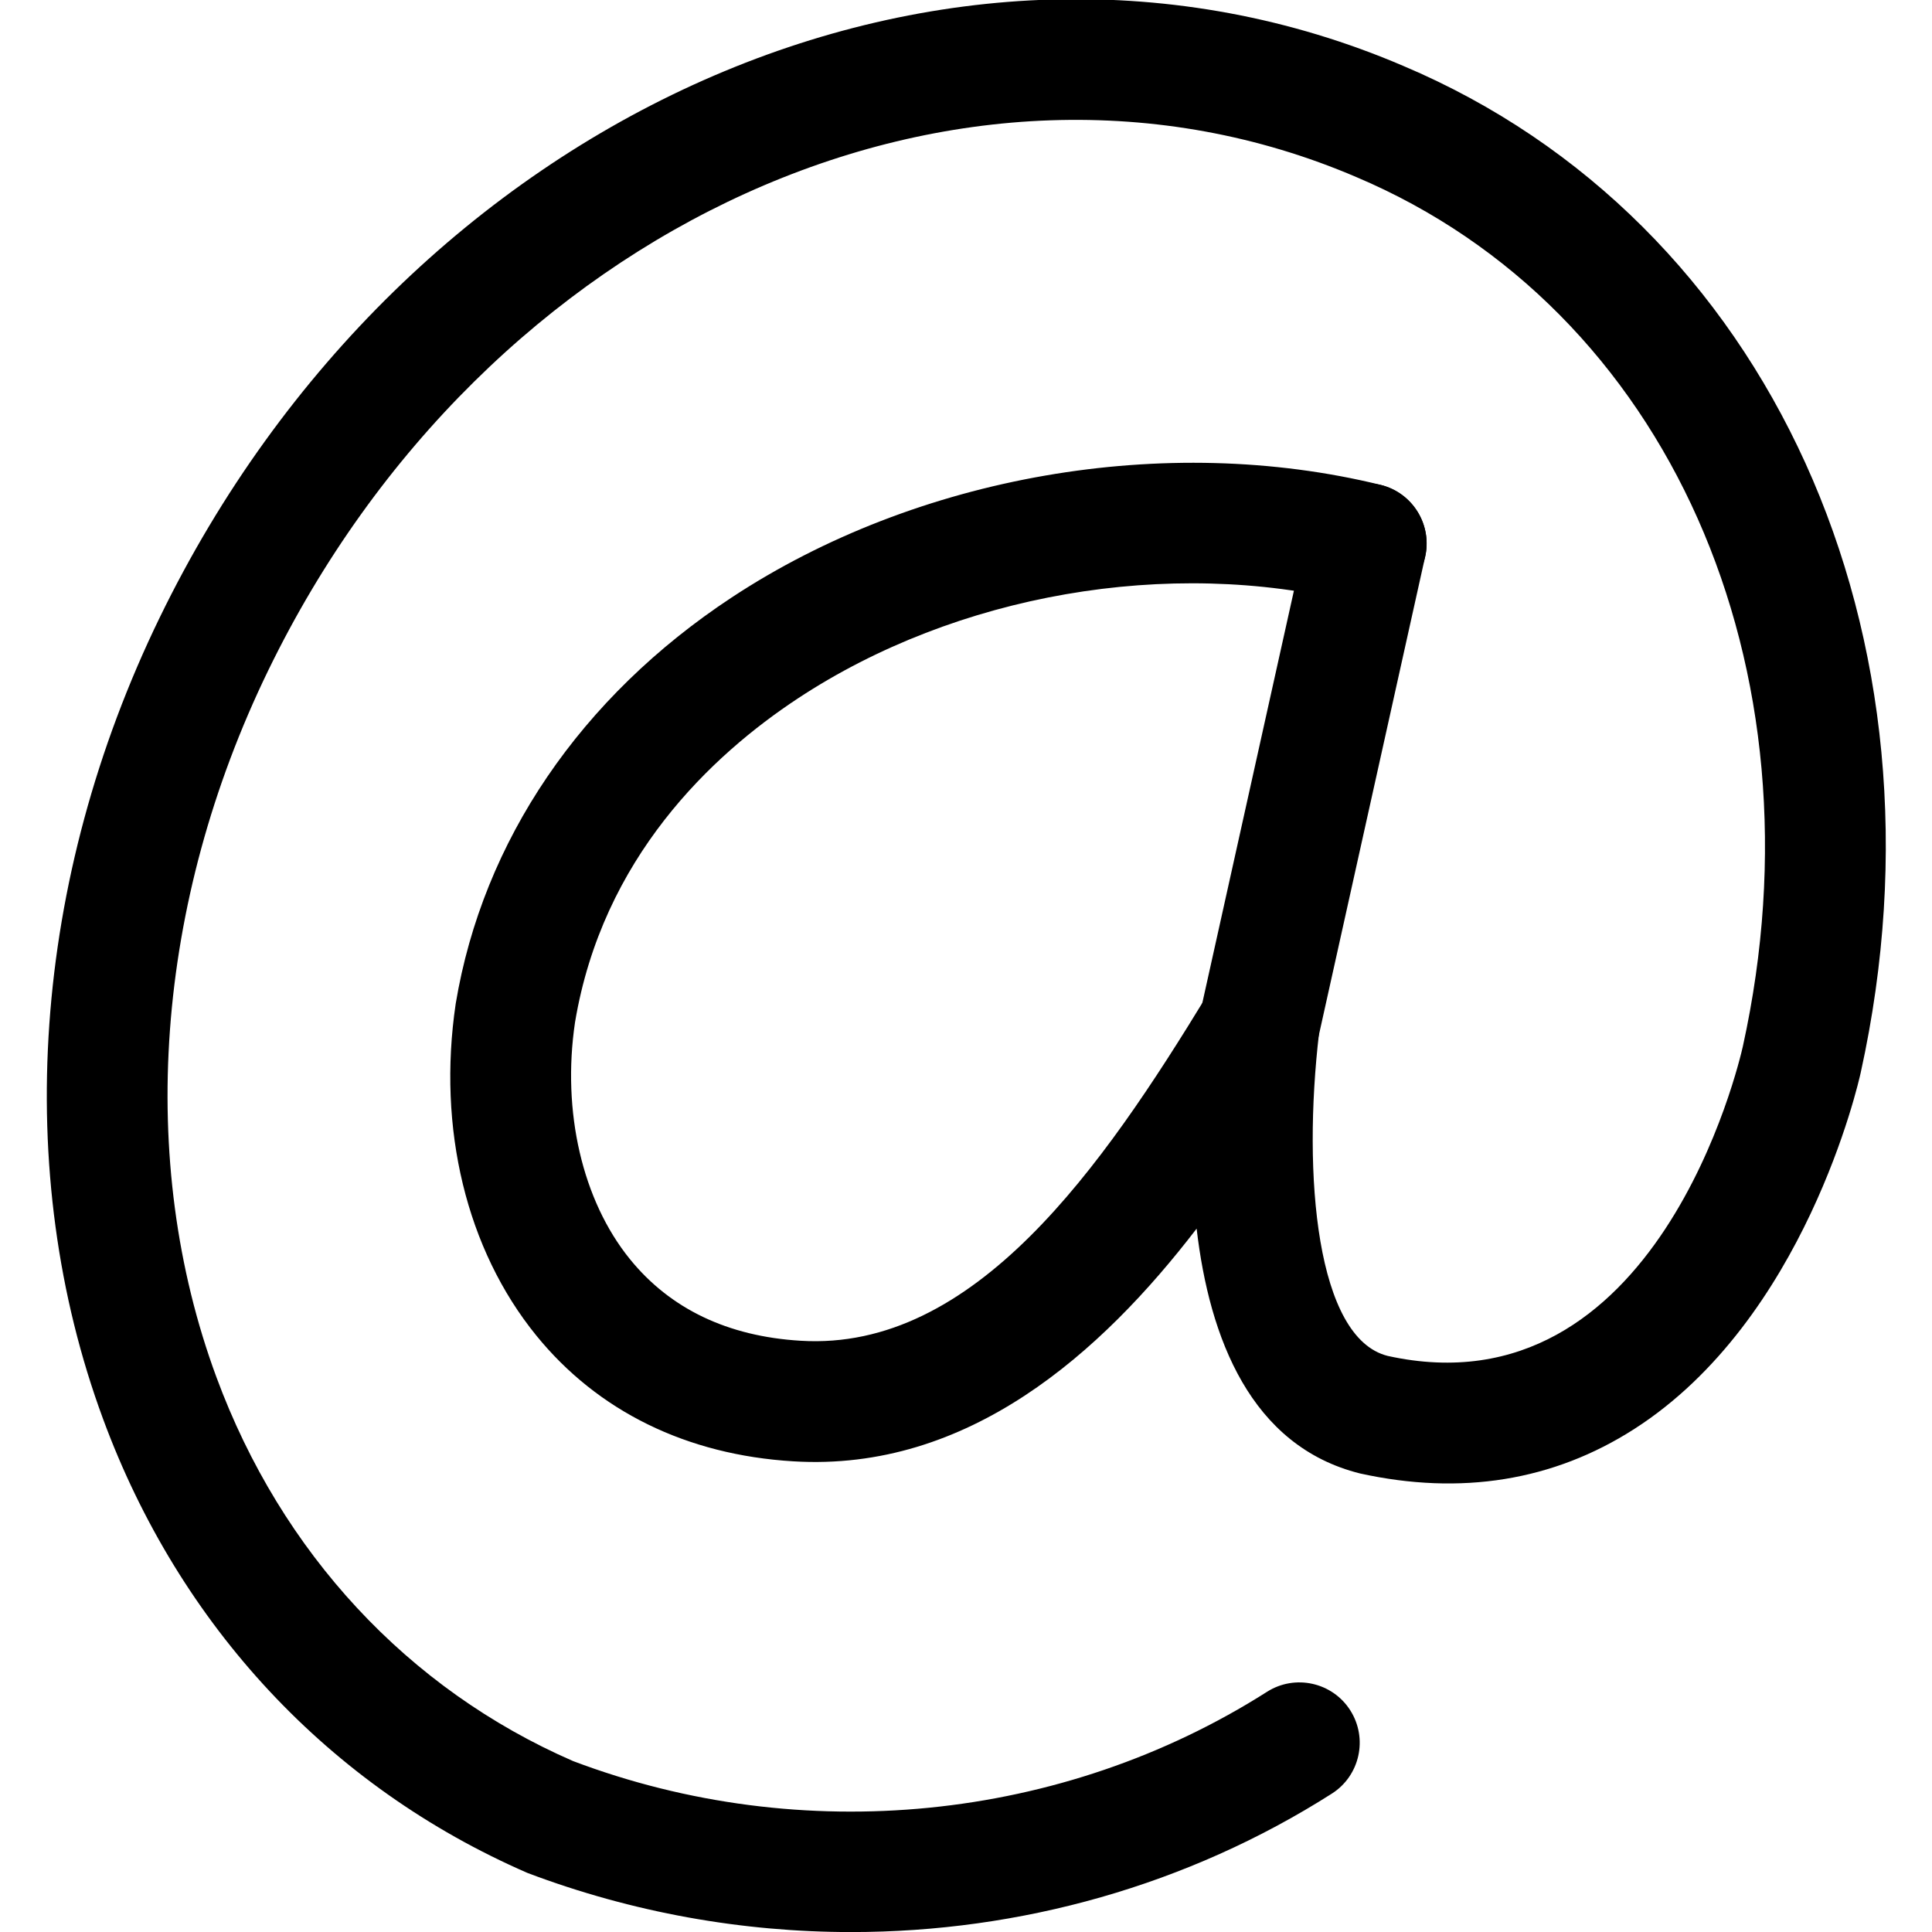 <svg xmlns="http://www.w3.org/2000/svg" viewBox="0 0 32 32"><!--! Font Icona - https://fonticona.com | License - https://fonticona.com/license | Copyright 2022 FontIcona.com --><path d="M20.855,17.993c-0.072,0-0.145-0.008-0.218-0.024c-0.539-0.12-0.879-0.654-0.759-1.193l1.775-7.99c0.12-0.539,0.654-0.879,1.193-0.759c0.539,0.12,0.879,0.654,0.759,1.193l-1.775,7.99C21.727,17.676,21.313,17.993,20.855,17.993z"/><path d="M14.1,32.001c-1.809,0-3.628-0.323-5.363-0.979c-3.283-1.428-5.764-4.091-7.029-7.517c-1.514-4.096-1.173-8.934,0.936-13.274c4.051-8.339,13.1-12.353,20.602-9.138c6.055,2.562,9.171,9.417,7.574,16.67c-0.036,0.165-0.924,4.096-3.755,5.908c-1.336,0.855-2.865,1.103-4.539,0.734c-1.809-0.452-2.495-2.241-2.706-4.055c-1.578,2.055-3.781,4.032-6.683,3.854c-1.764-0.107-3.236-0.829-4.257-2.087c-1.153-1.421-1.639-3.423-1.332-5.493c0.449-2.698,2.072-5.081,4.571-6.728c3.071-2.023,7.188-2.738,10.749-1.865c0.536,0.131,0.864,0.673,0.733,1.209c-0.131,0.536-0.677,0.862-1.209,0.733c-3.035-0.744-6.551-0.134-9.172,1.592c-1.436,0.946-3.242,2.646-3.696,5.369c-0.219,1.477,0.121,2.95,0.91,3.922c0.668,0.823,1.619,1.278,2.825,1.351c2.884,0.179,4.996-2.87,6.742-5.736c0.244-0.402,0.737-0.579,1.18-0.425c0.445,0.153,0.722,0.595,0.667,1.062c-0.278,2.37-0.042,5.055,1.136,5.35c4.467,0.986,5.827-4.877,5.883-5.126c1.387-6.296-1.247-12.218-6.404-14.4c-6.524-2.794-14.436,0.794-18.02,8.172c-1.871,3.853-2.184,8.12-0.858,11.707c1.075,2.91,3.173,5.168,5.907,6.358c3.788,1.433,8.102,1.01,11.493-1.147c0.465-0.296,1.084-0.159,1.38,0.307c0.296,0.466,0.159,1.084-0.307,1.38C19.675,31.226,16.901,32.001,14.1,32.001z"/></svg>